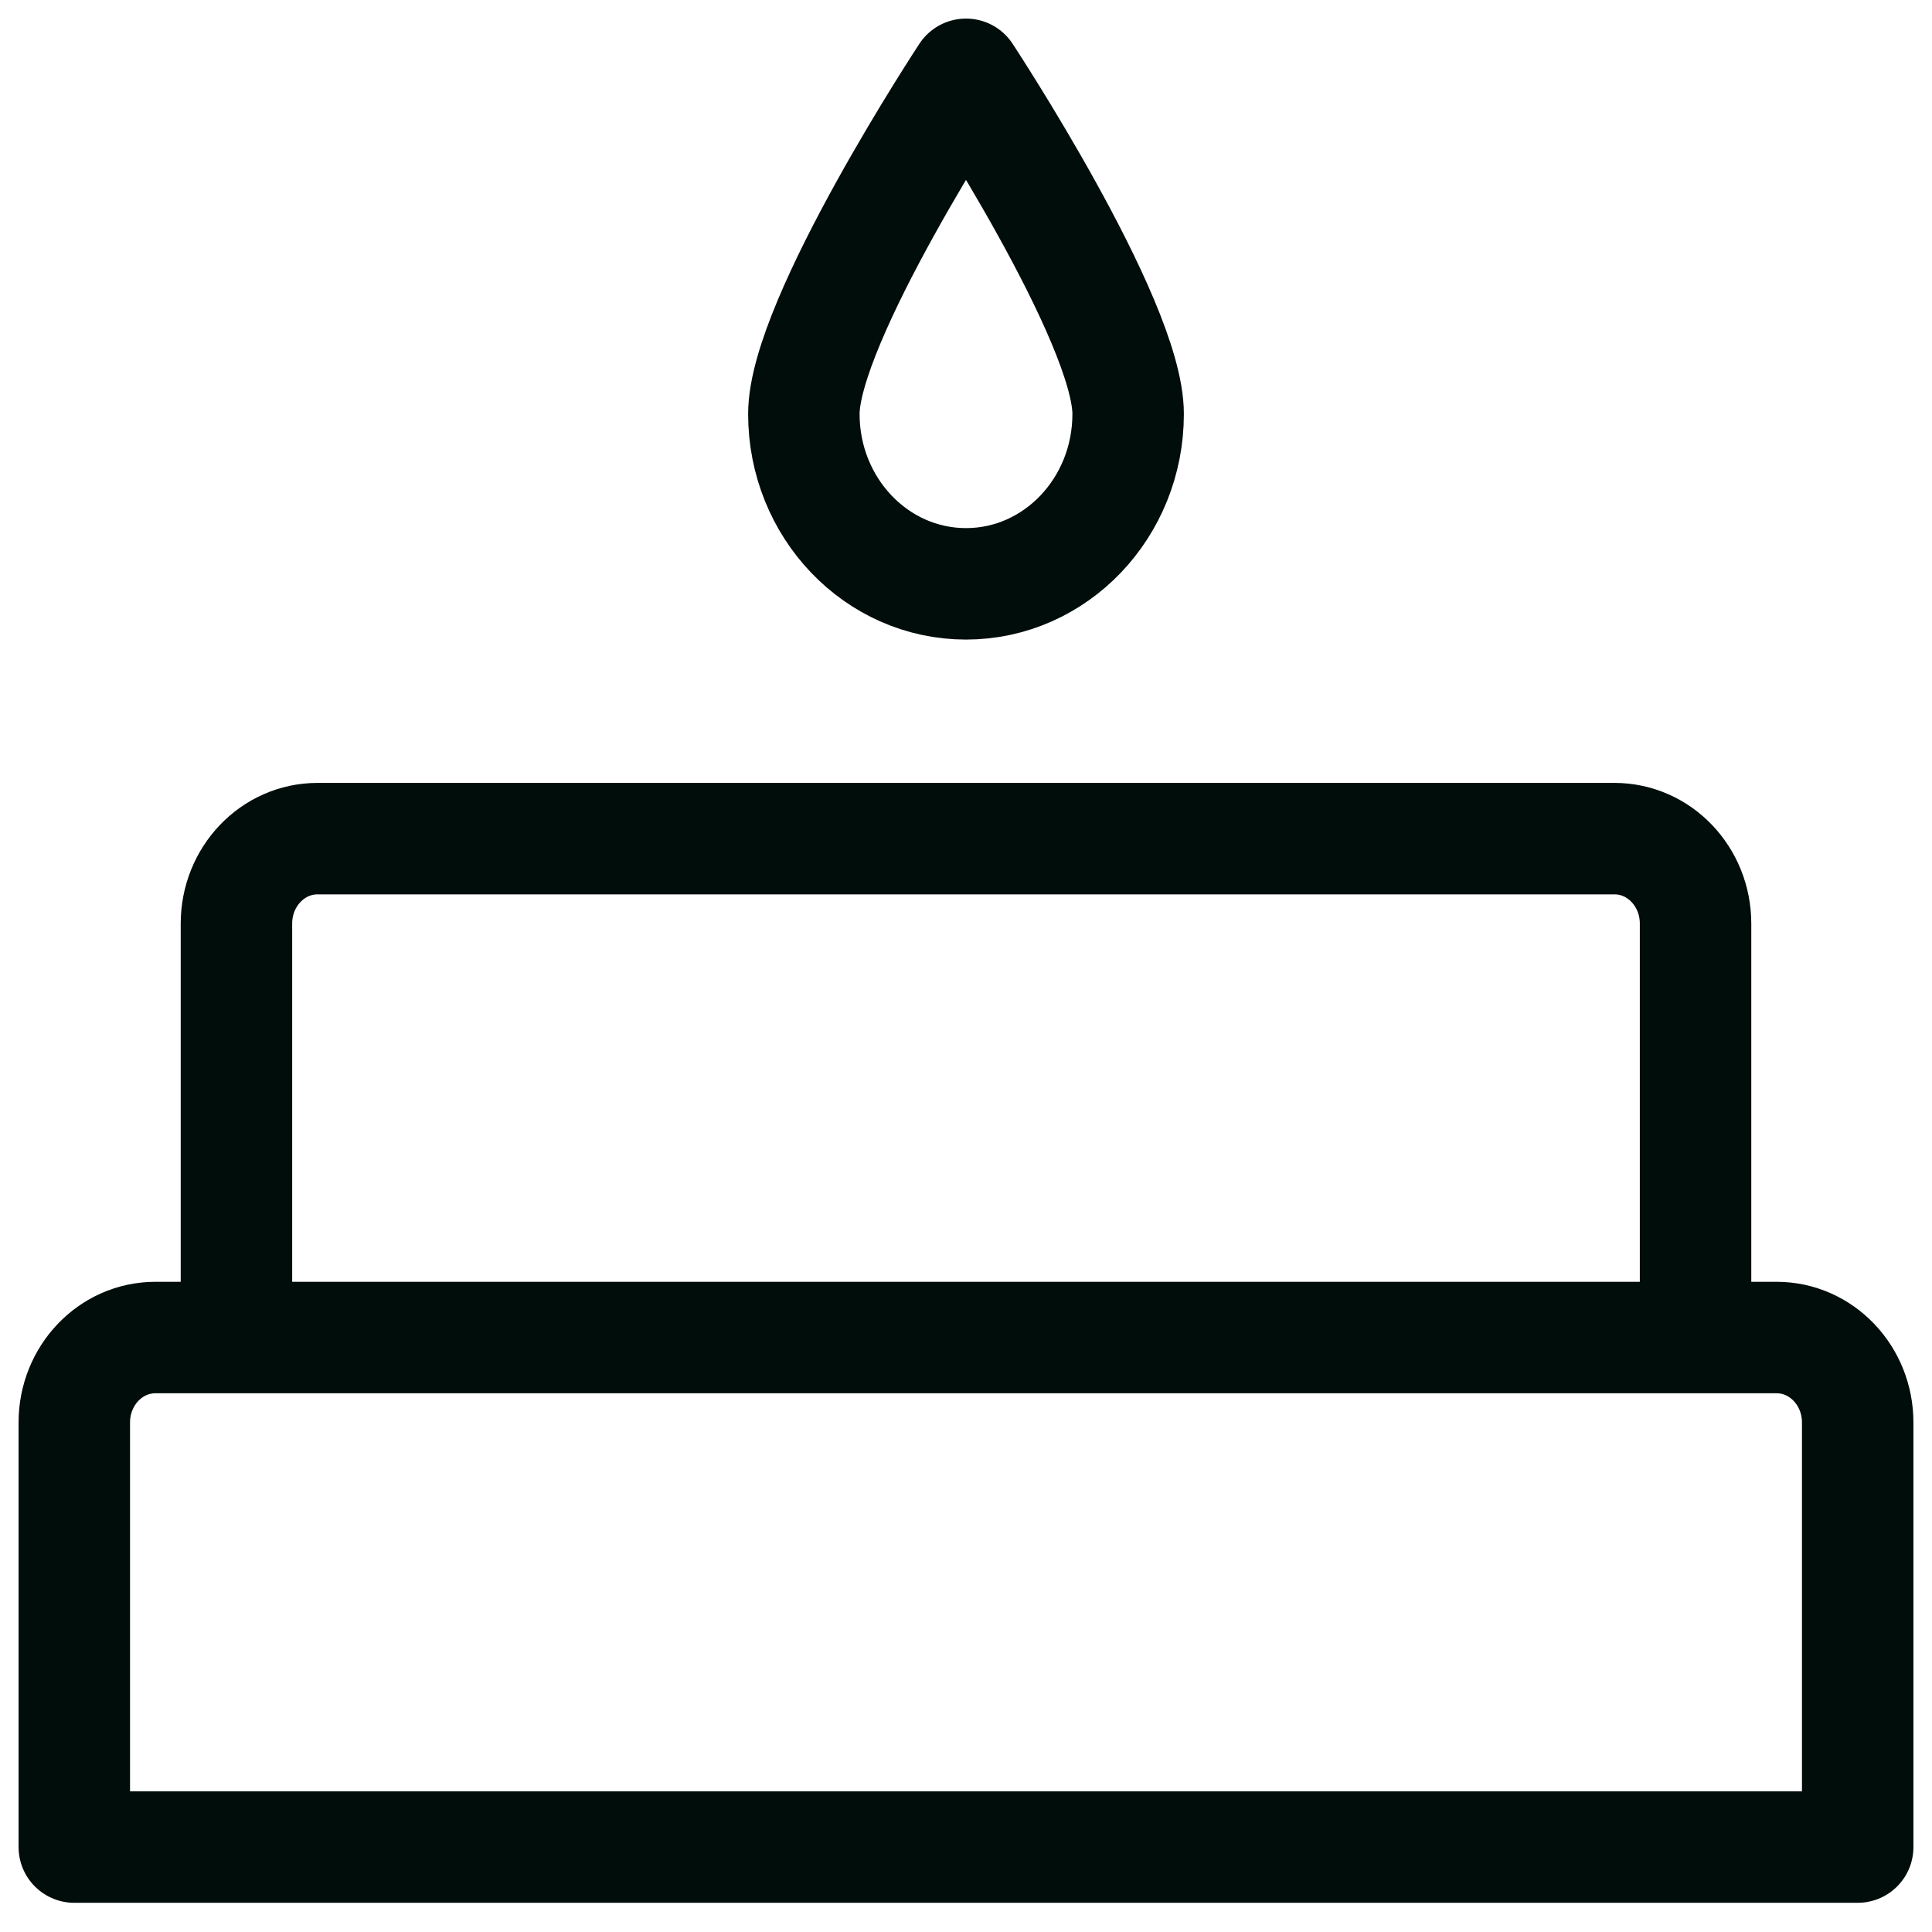 <svg width="26" height="26" viewBox="0 0 26 26" fill="none" xmlns="http://www.w3.org/2000/svg">
<path d="M22.818 17.5V12.429C22.818 11.798 22.33 11.286 21.727 11.286H4.273C3.67 11.286 3.182 11.798 3.182 12.429V17.5M25 19.143C25 18.512 24.512 18 23.909 18H2.091C1.488 18 1 18.512 1 19.143V24.857H25V19.143ZM13 7.857C14.205 7.857 15.182 6.834 15.182 5.571C15.182 4.314 13 1 13 1C13 1 10.818 4.314 10.818 5.571C10.818 6.834 11.795 7.857 13 7.857Z" stroke="#000D0B" stroke-width="1.5" stroke-linecap="round" stroke-linejoin="round"/>
</svg>
